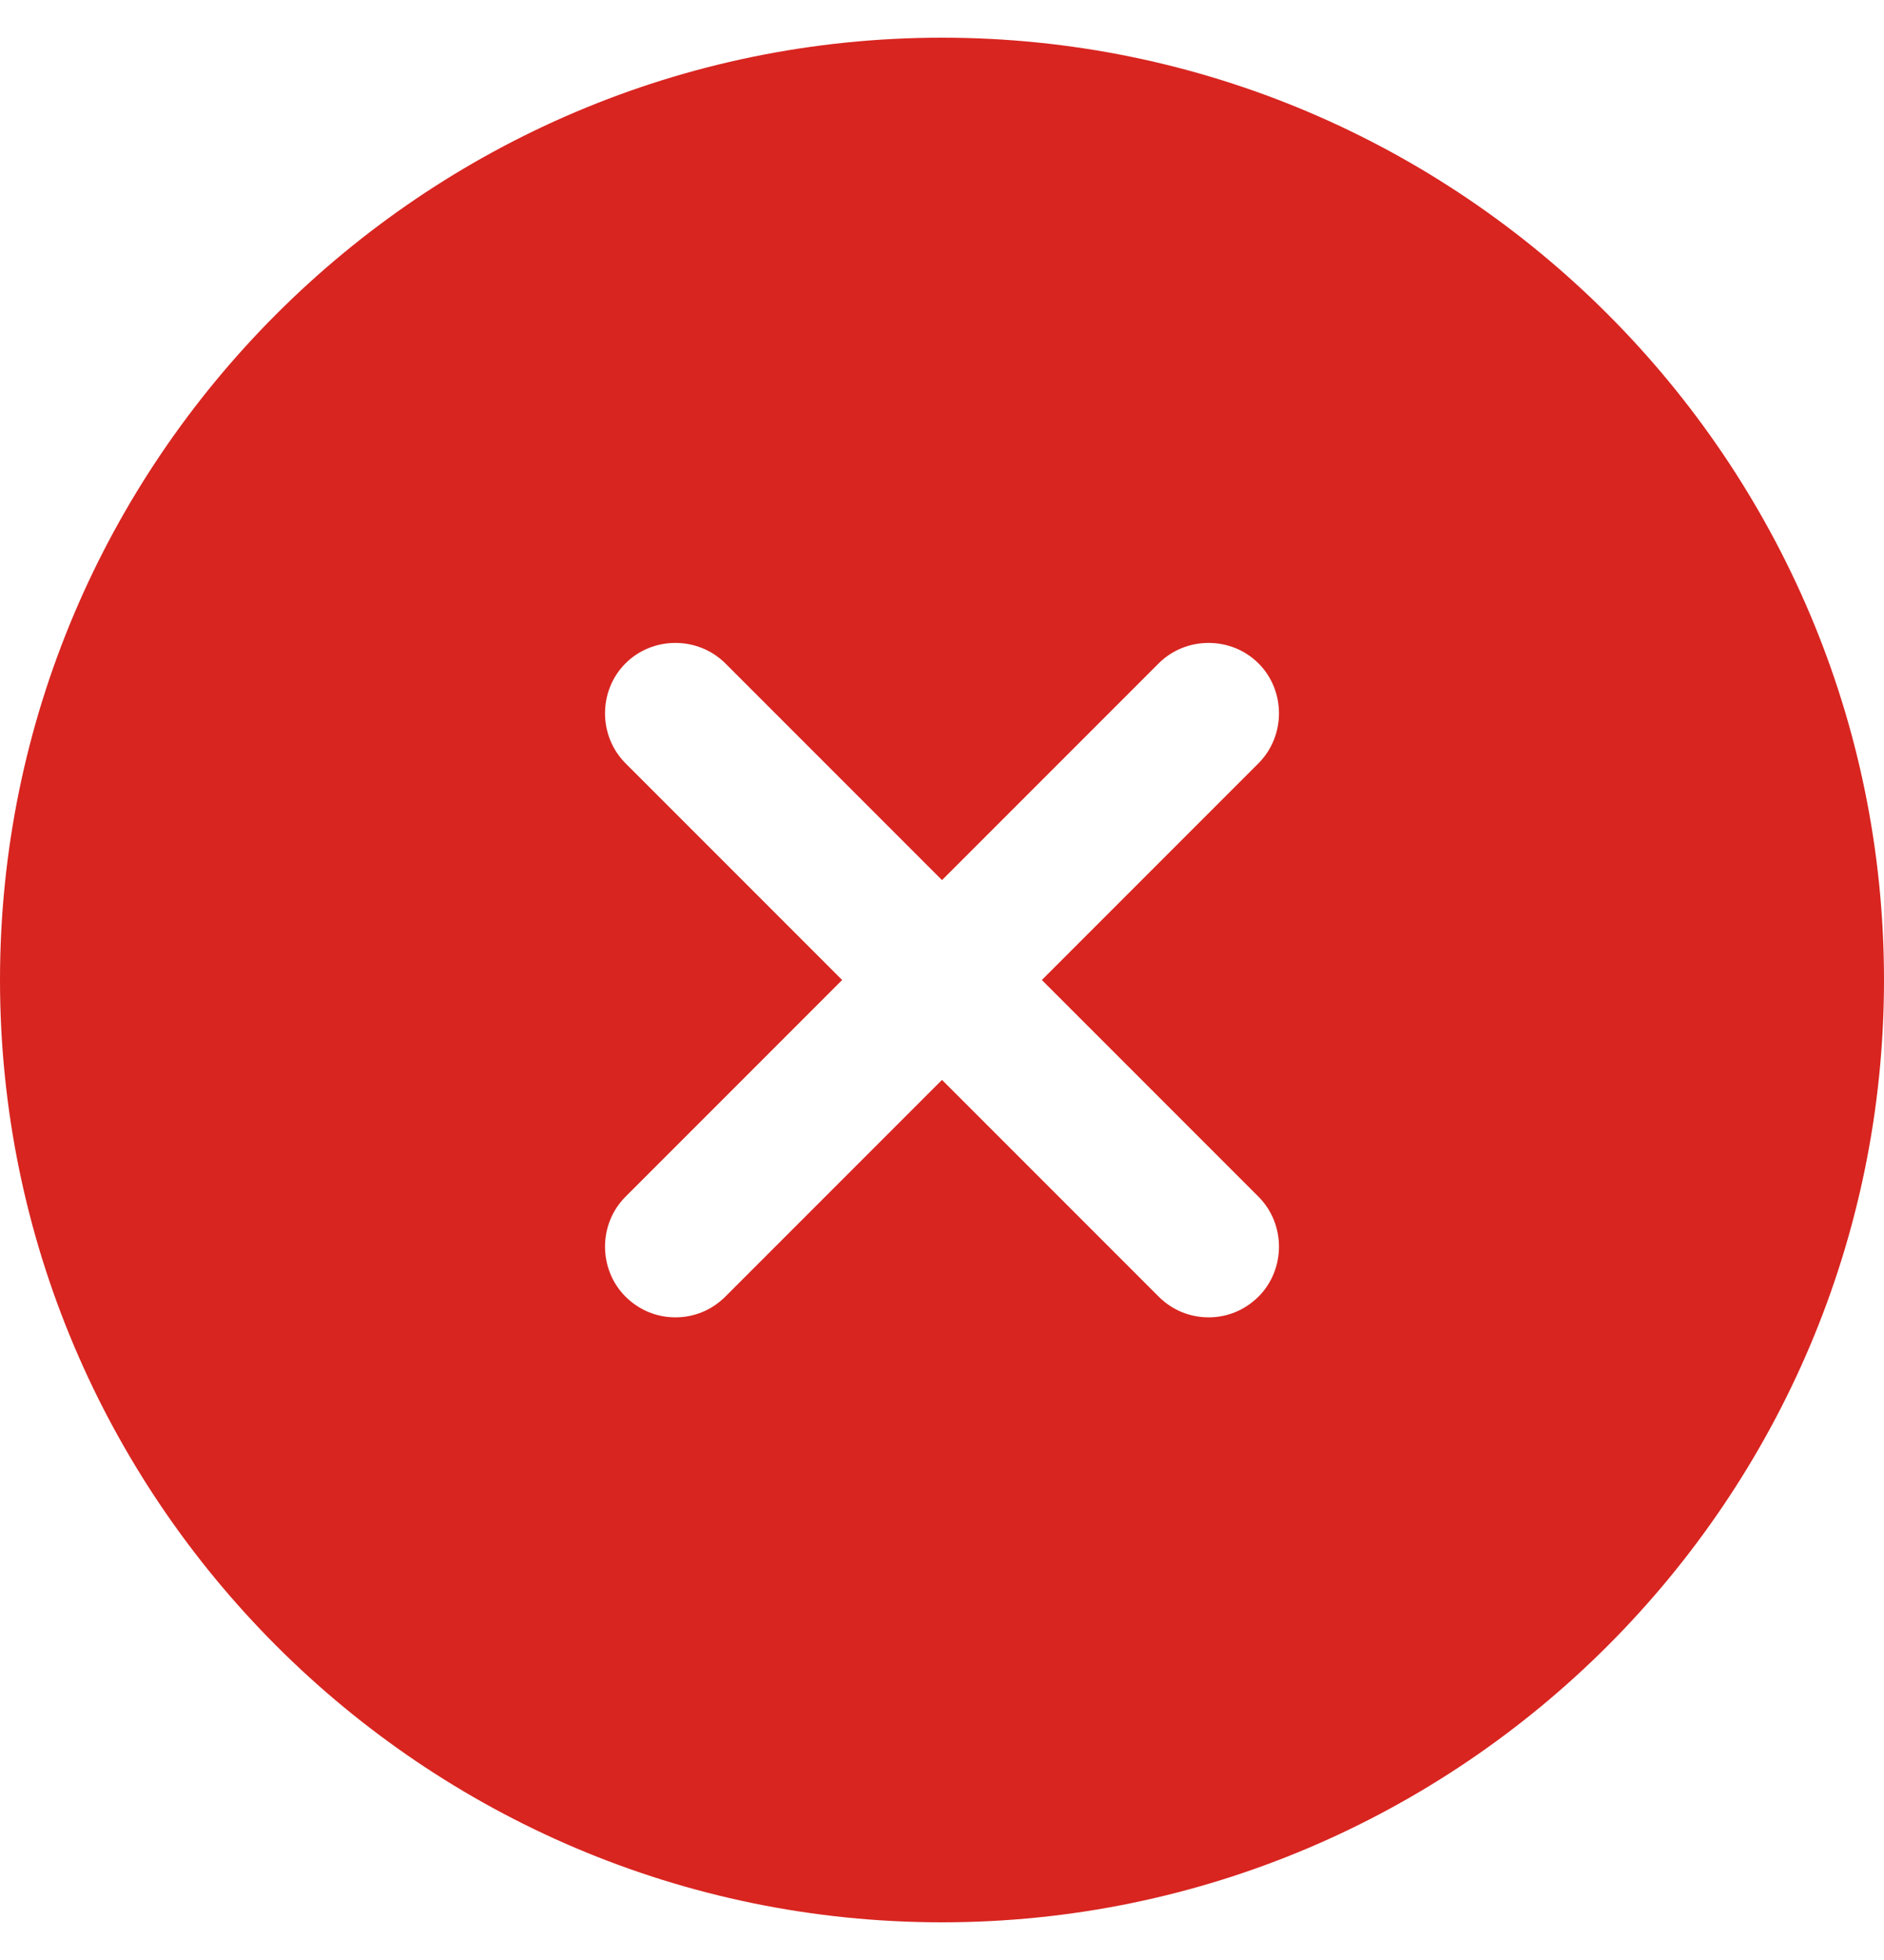 <svg width="25" height="26" viewBox="0 0 25 26" fill="none" xmlns="http://www.w3.org/2000/svg">
<path d="M12.5 0.5C5.612 0.5 0 6.112 0 13C0 19.887 5.612 25.5 12.5 25.5C19.387 25.5 25 19.887 25 13C25 6.112 19.387 0.5 12.5 0.5ZM16.7 15.875C17.062 16.238 17.062 16.837 16.7 17.2C16.512 17.387 16.275 17.475 16.038 17.475C15.8 17.475 15.562 17.387 15.375 17.2L12.5 14.325L9.625 17.2C9.438 17.387 9.2 17.475 8.963 17.475C8.725 17.475 8.488 17.387 8.3 17.2C7.938 16.837 7.938 16.238 8.3 15.875L11.175 13L8.3 10.125C7.938 9.762 7.938 9.162 8.3 8.8C8.662 8.438 9.262 8.438 9.625 8.8L12.5 11.675L15.375 8.8C15.738 8.438 16.337 8.438 16.7 8.8C17.062 9.162 17.062 9.762 16.7 10.125L13.825 13L16.7 15.875Z" fill="#D82520"/>
</svg>
